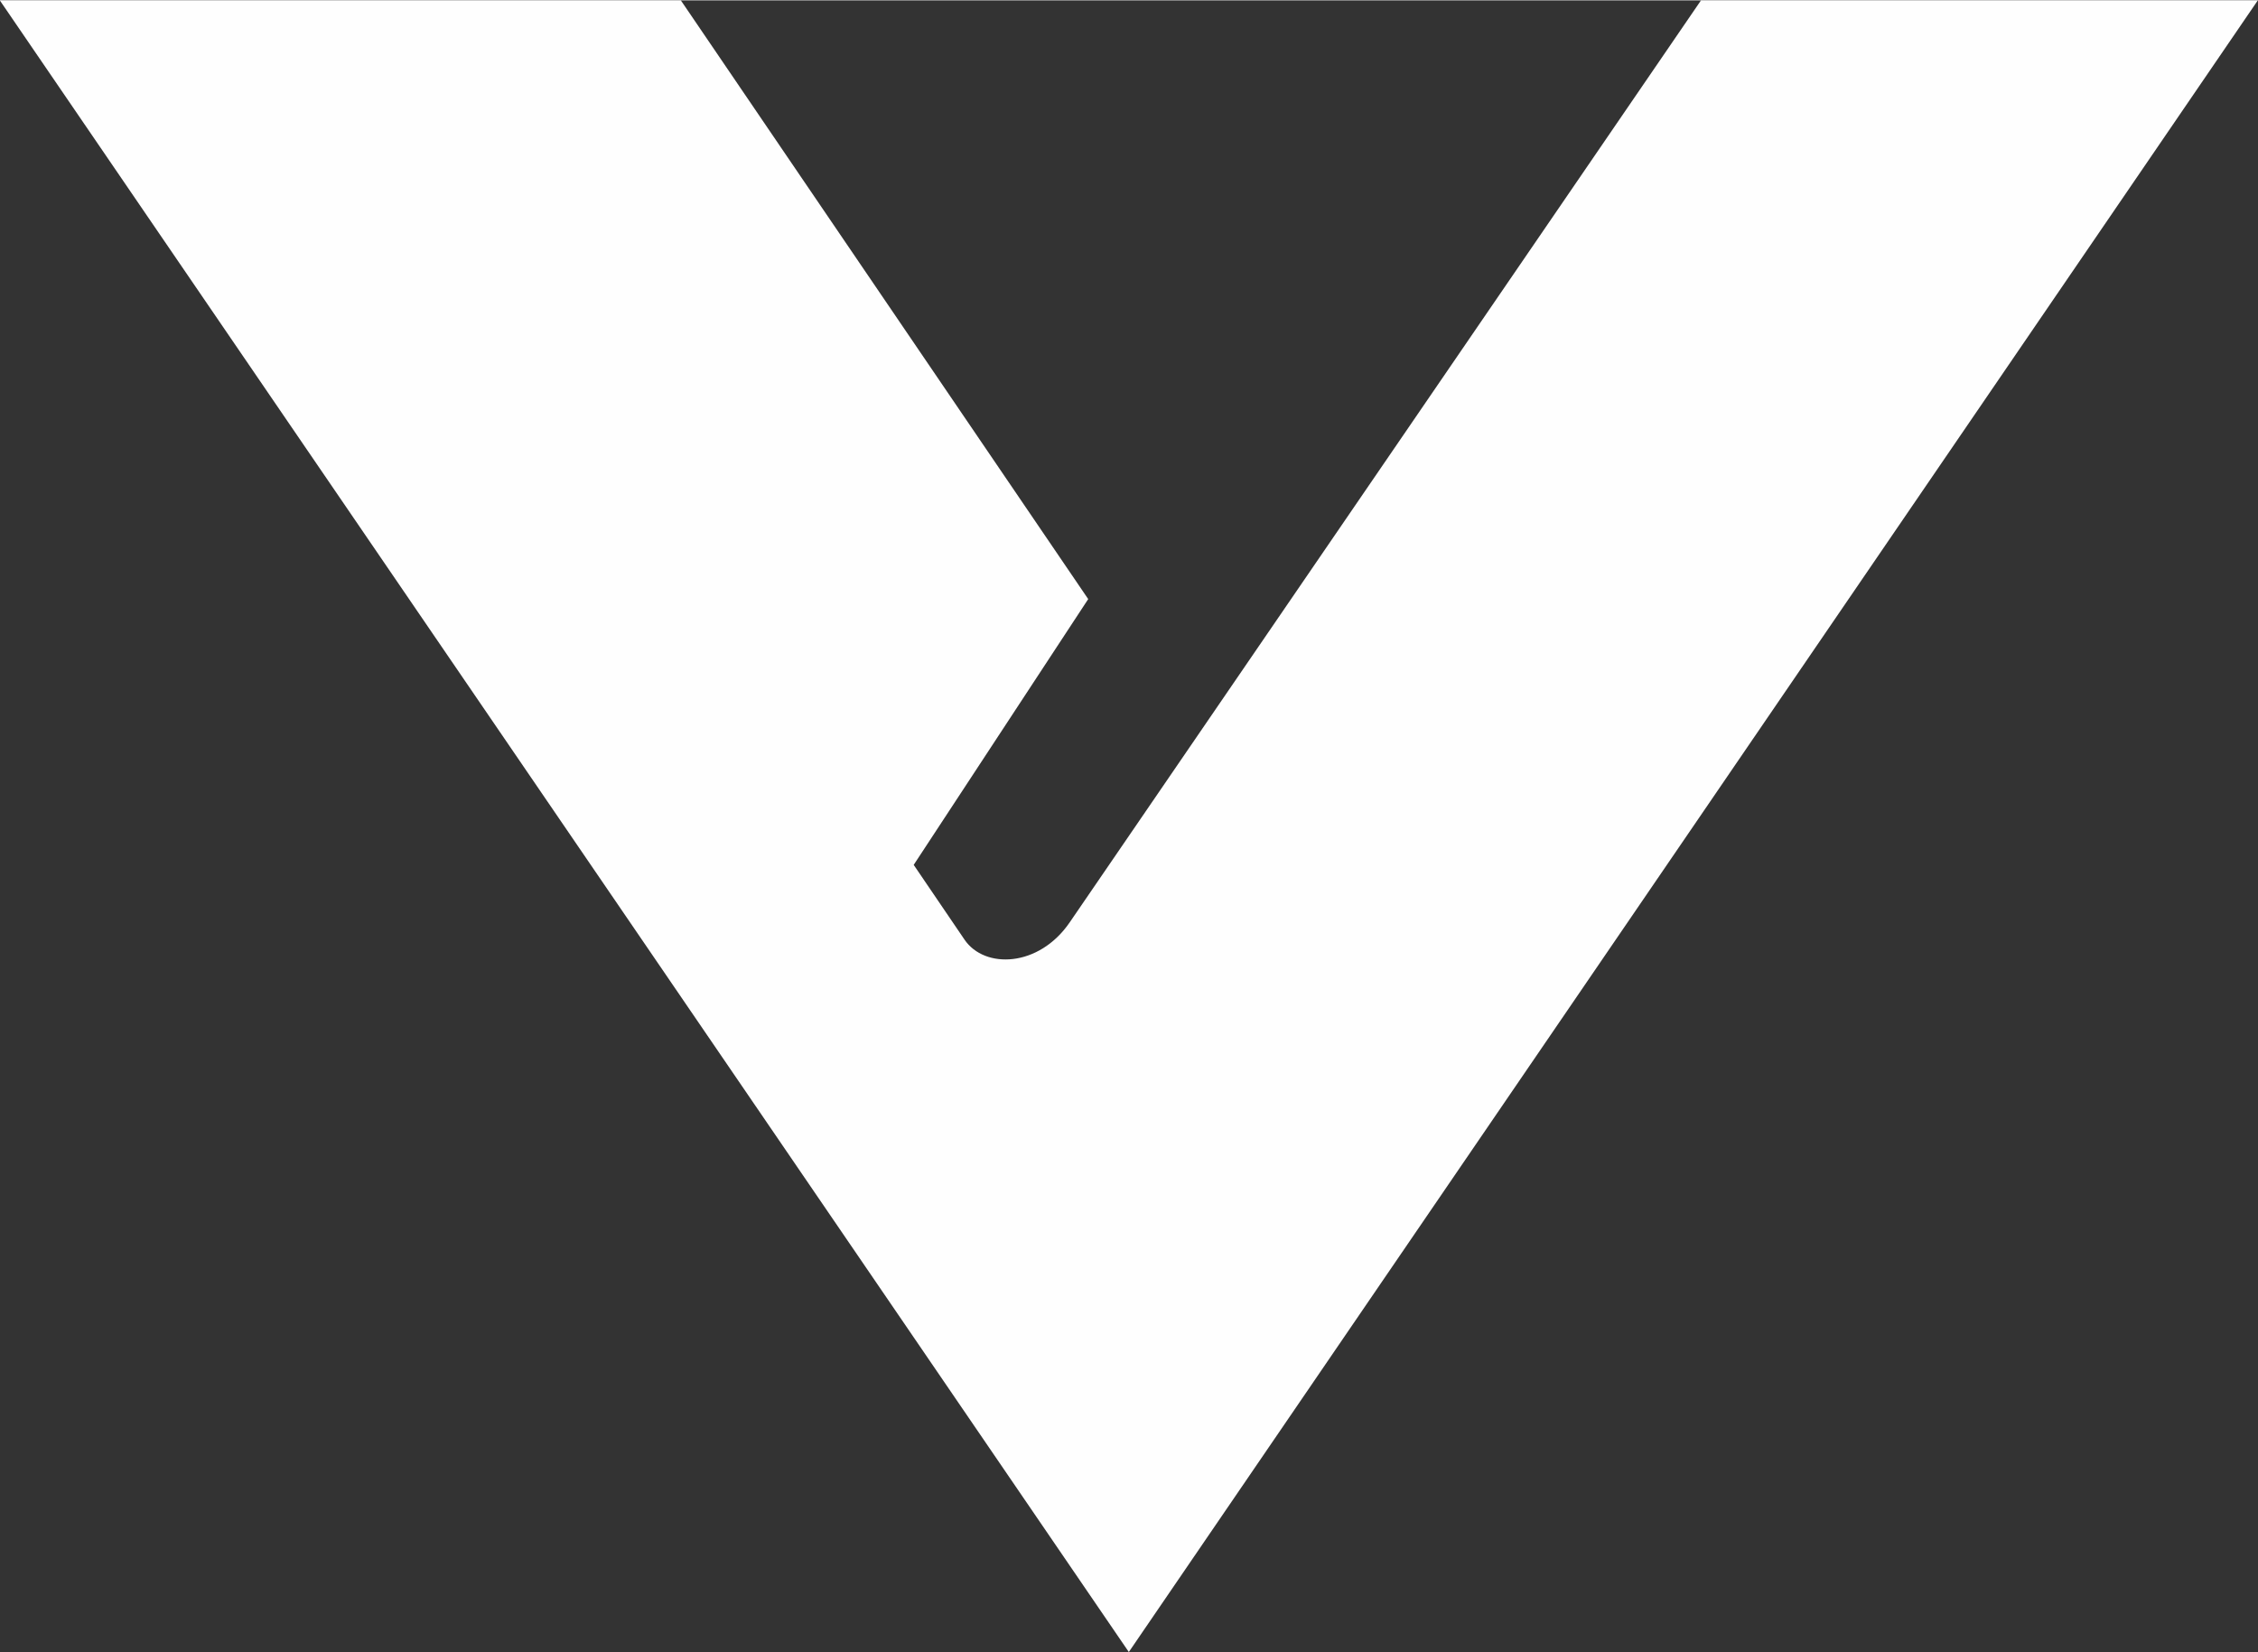 <?xml version="1.0" encoding="UTF-8"?>
<!DOCTYPE svg PUBLIC "-//W3C//DTD SVG 1.1//EN" "http://www.w3.org/Graphics/SVG/1.1/DTD/svg11.dtd">
<!-- Creator: CorelDRAW X6 -->
<svg xmlns="http://www.w3.org/2000/svg" xml:space="preserve" width="1.234in" height="0.903in" version="1.1" style="shape-rendering:geometricPrecision; text-rendering:geometricPrecision; image-rendering:optimizeQuality; fill-rule:evenodd; clip-rule:evenodd"
viewBox="0 0 12344 9029"
 xmlns:xlink="http://www.w3.org/1999/xlink">
 <rect x="0" y="0" width="12344" height="9029" fill="#333333" stroke="none"/>
 <defs>
  <style type="text/css">
   <![CDATA[
    .fil0 {fill:#FEFEFE}
   ]]>
  </style>
 </defs>
 <g id="Layer_x0020_1">
  <path class="fil0" d="M9299 0l-3451 5040c-169,247 -465,256 -575,95l-278 -409 954 -1453 -2227 -3273 -3723 0 6172 9029 6172 -9029 -3045 0z"/>
 </g>
</svg>
